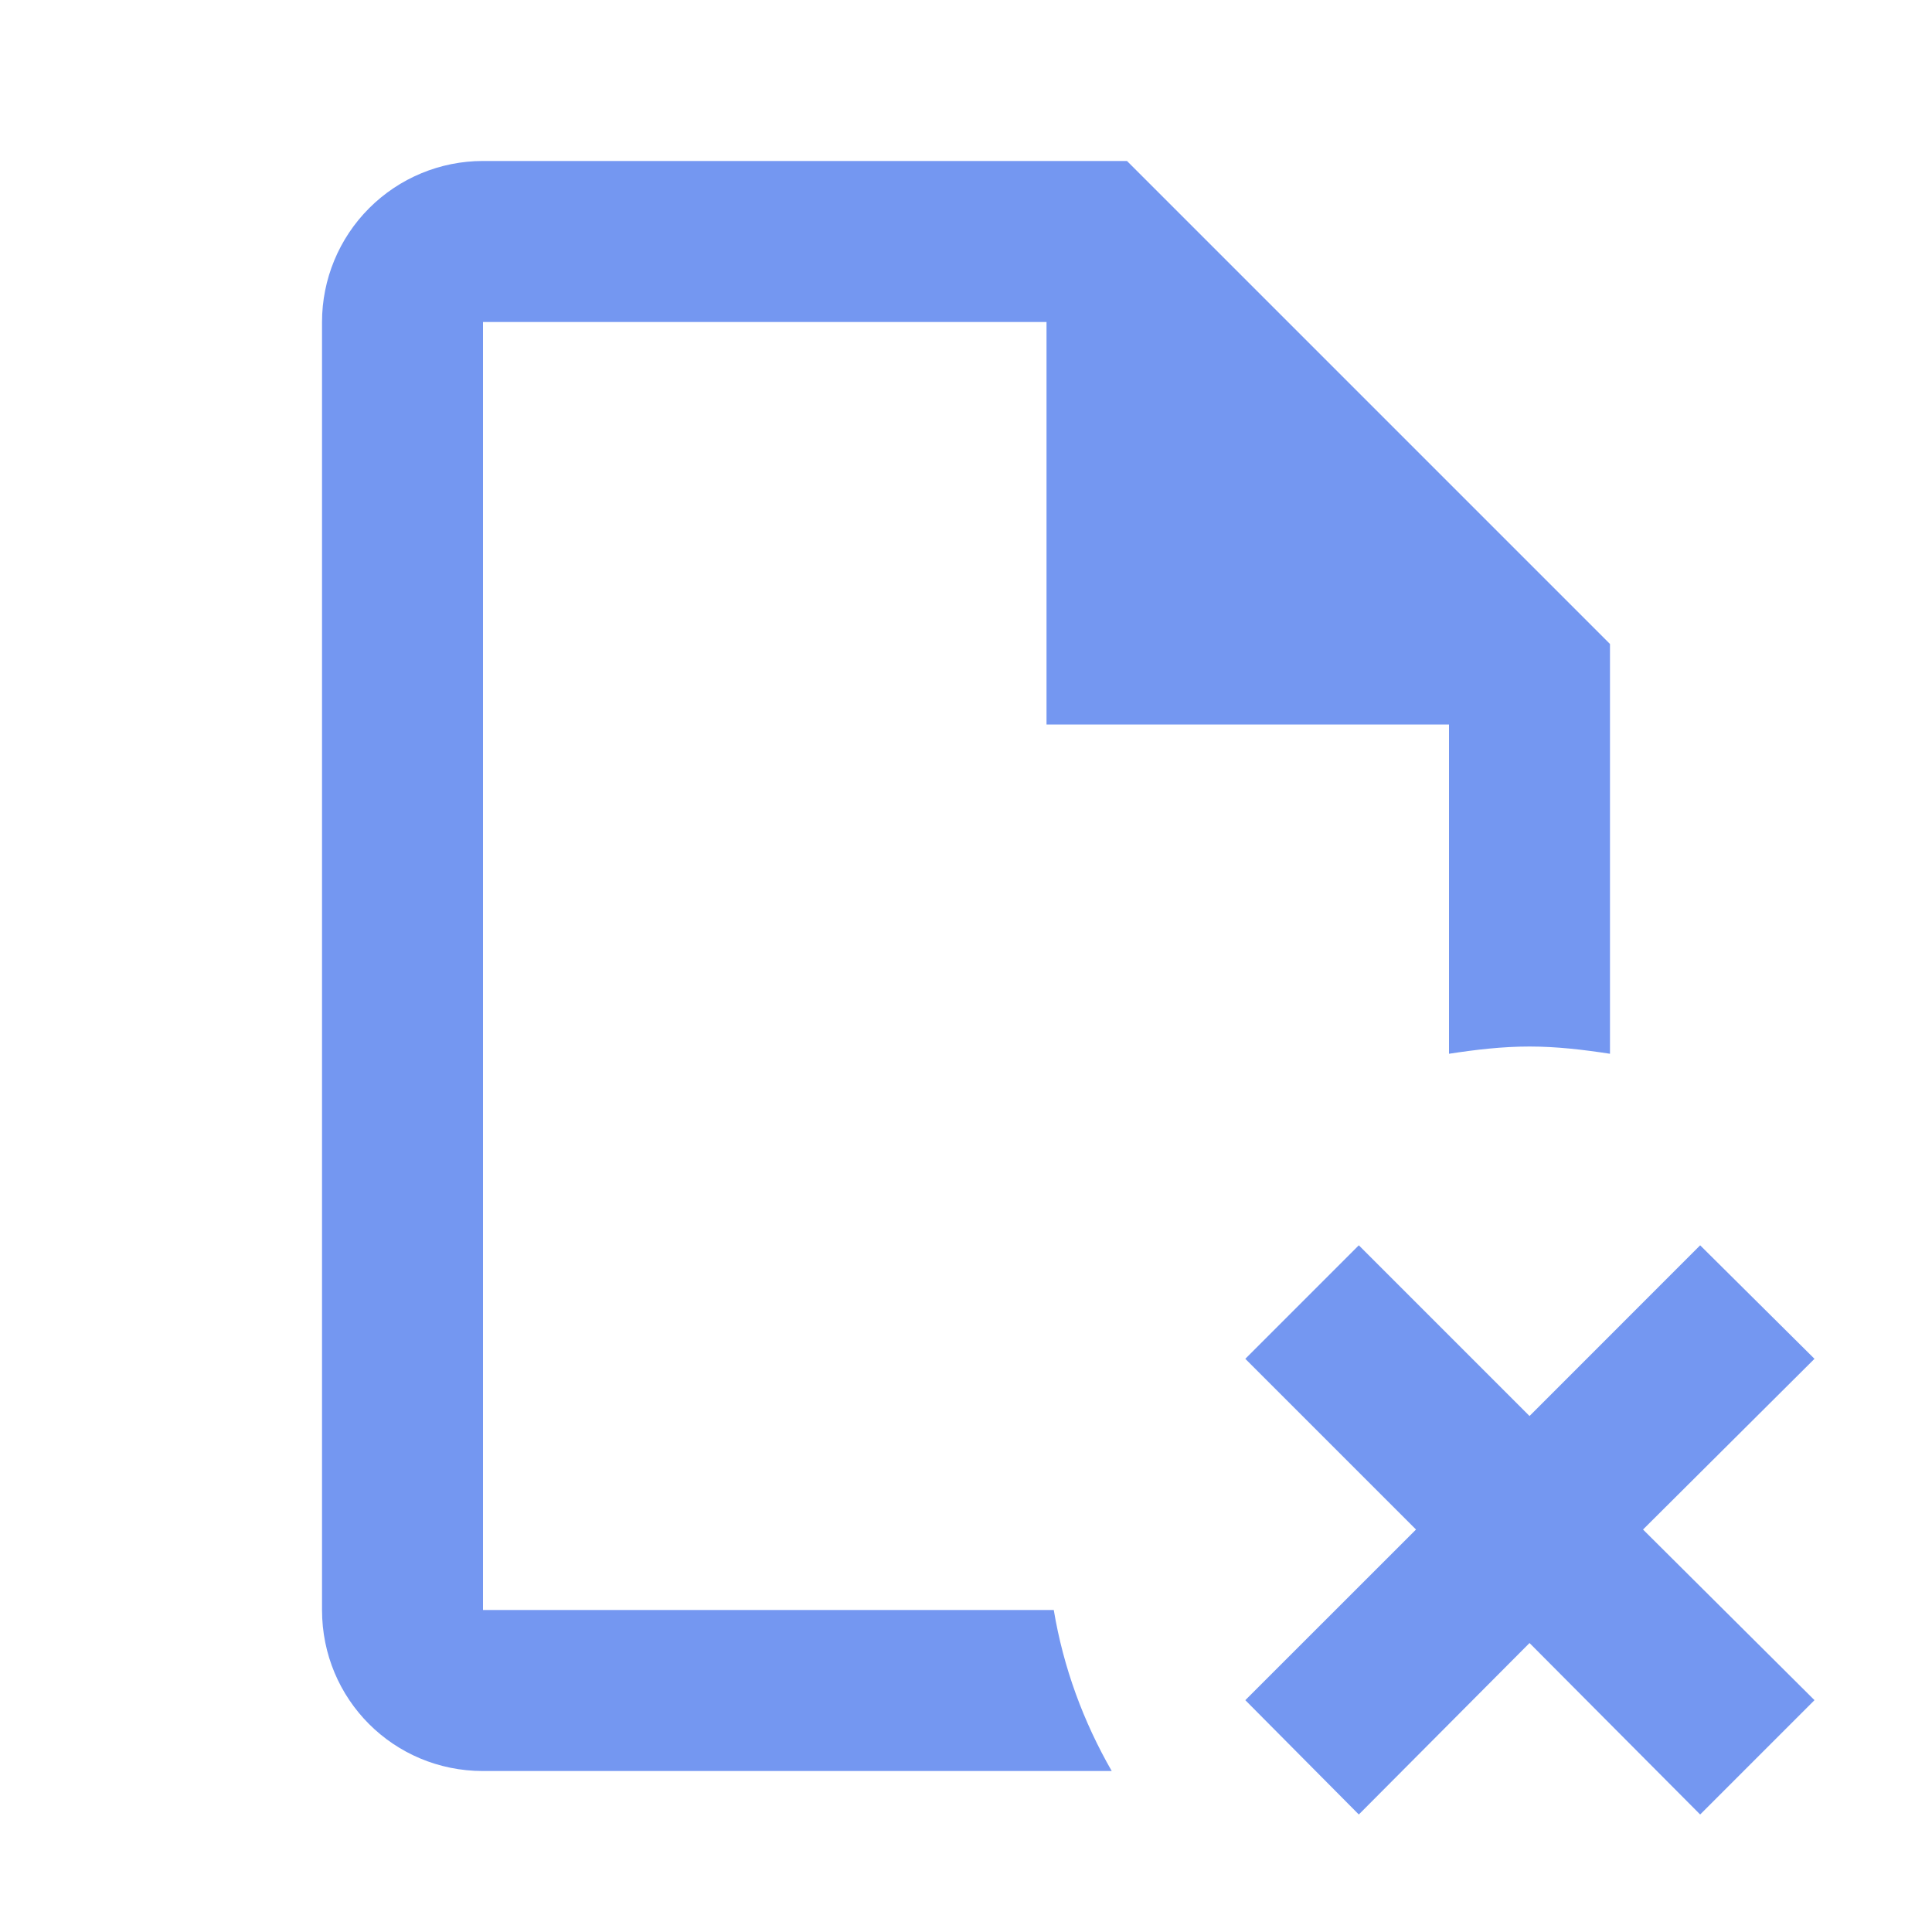 <svg width="28" height="28" viewBox="0 0 28 28" fill="none" xmlns="http://www.w3.org/2000/svg">
<path d="M16.112 25.667H7C5.705 25.667 4.667 24.628 4.667 23.333V4.667C4.667 4.048 4.913 3.454 5.35 3.017C5.788 2.579 6.381 2.333 7 2.333H16.333L23.333 9.333V15.272C22.948 15.213 22.563 15.167 22.167 15.167C21.77 15.167 21.385 15.213 21 15.272V10.5H15.167V4.667H7V23.333H15.272C15.412 24.173 15.703 24.955 16.112 25.667ZM26.297 24.64L23.812 22.167L26.297 19.693L24.64 18.048L22.167 20.522L19.693 18.048L18.048 19.693L20.522 22.167L18.048 24.64L19.693 26.297L22.167 23.812L24.64 26.297L26.297 24.64Z" fill="#7497F1"/>
</svg>
